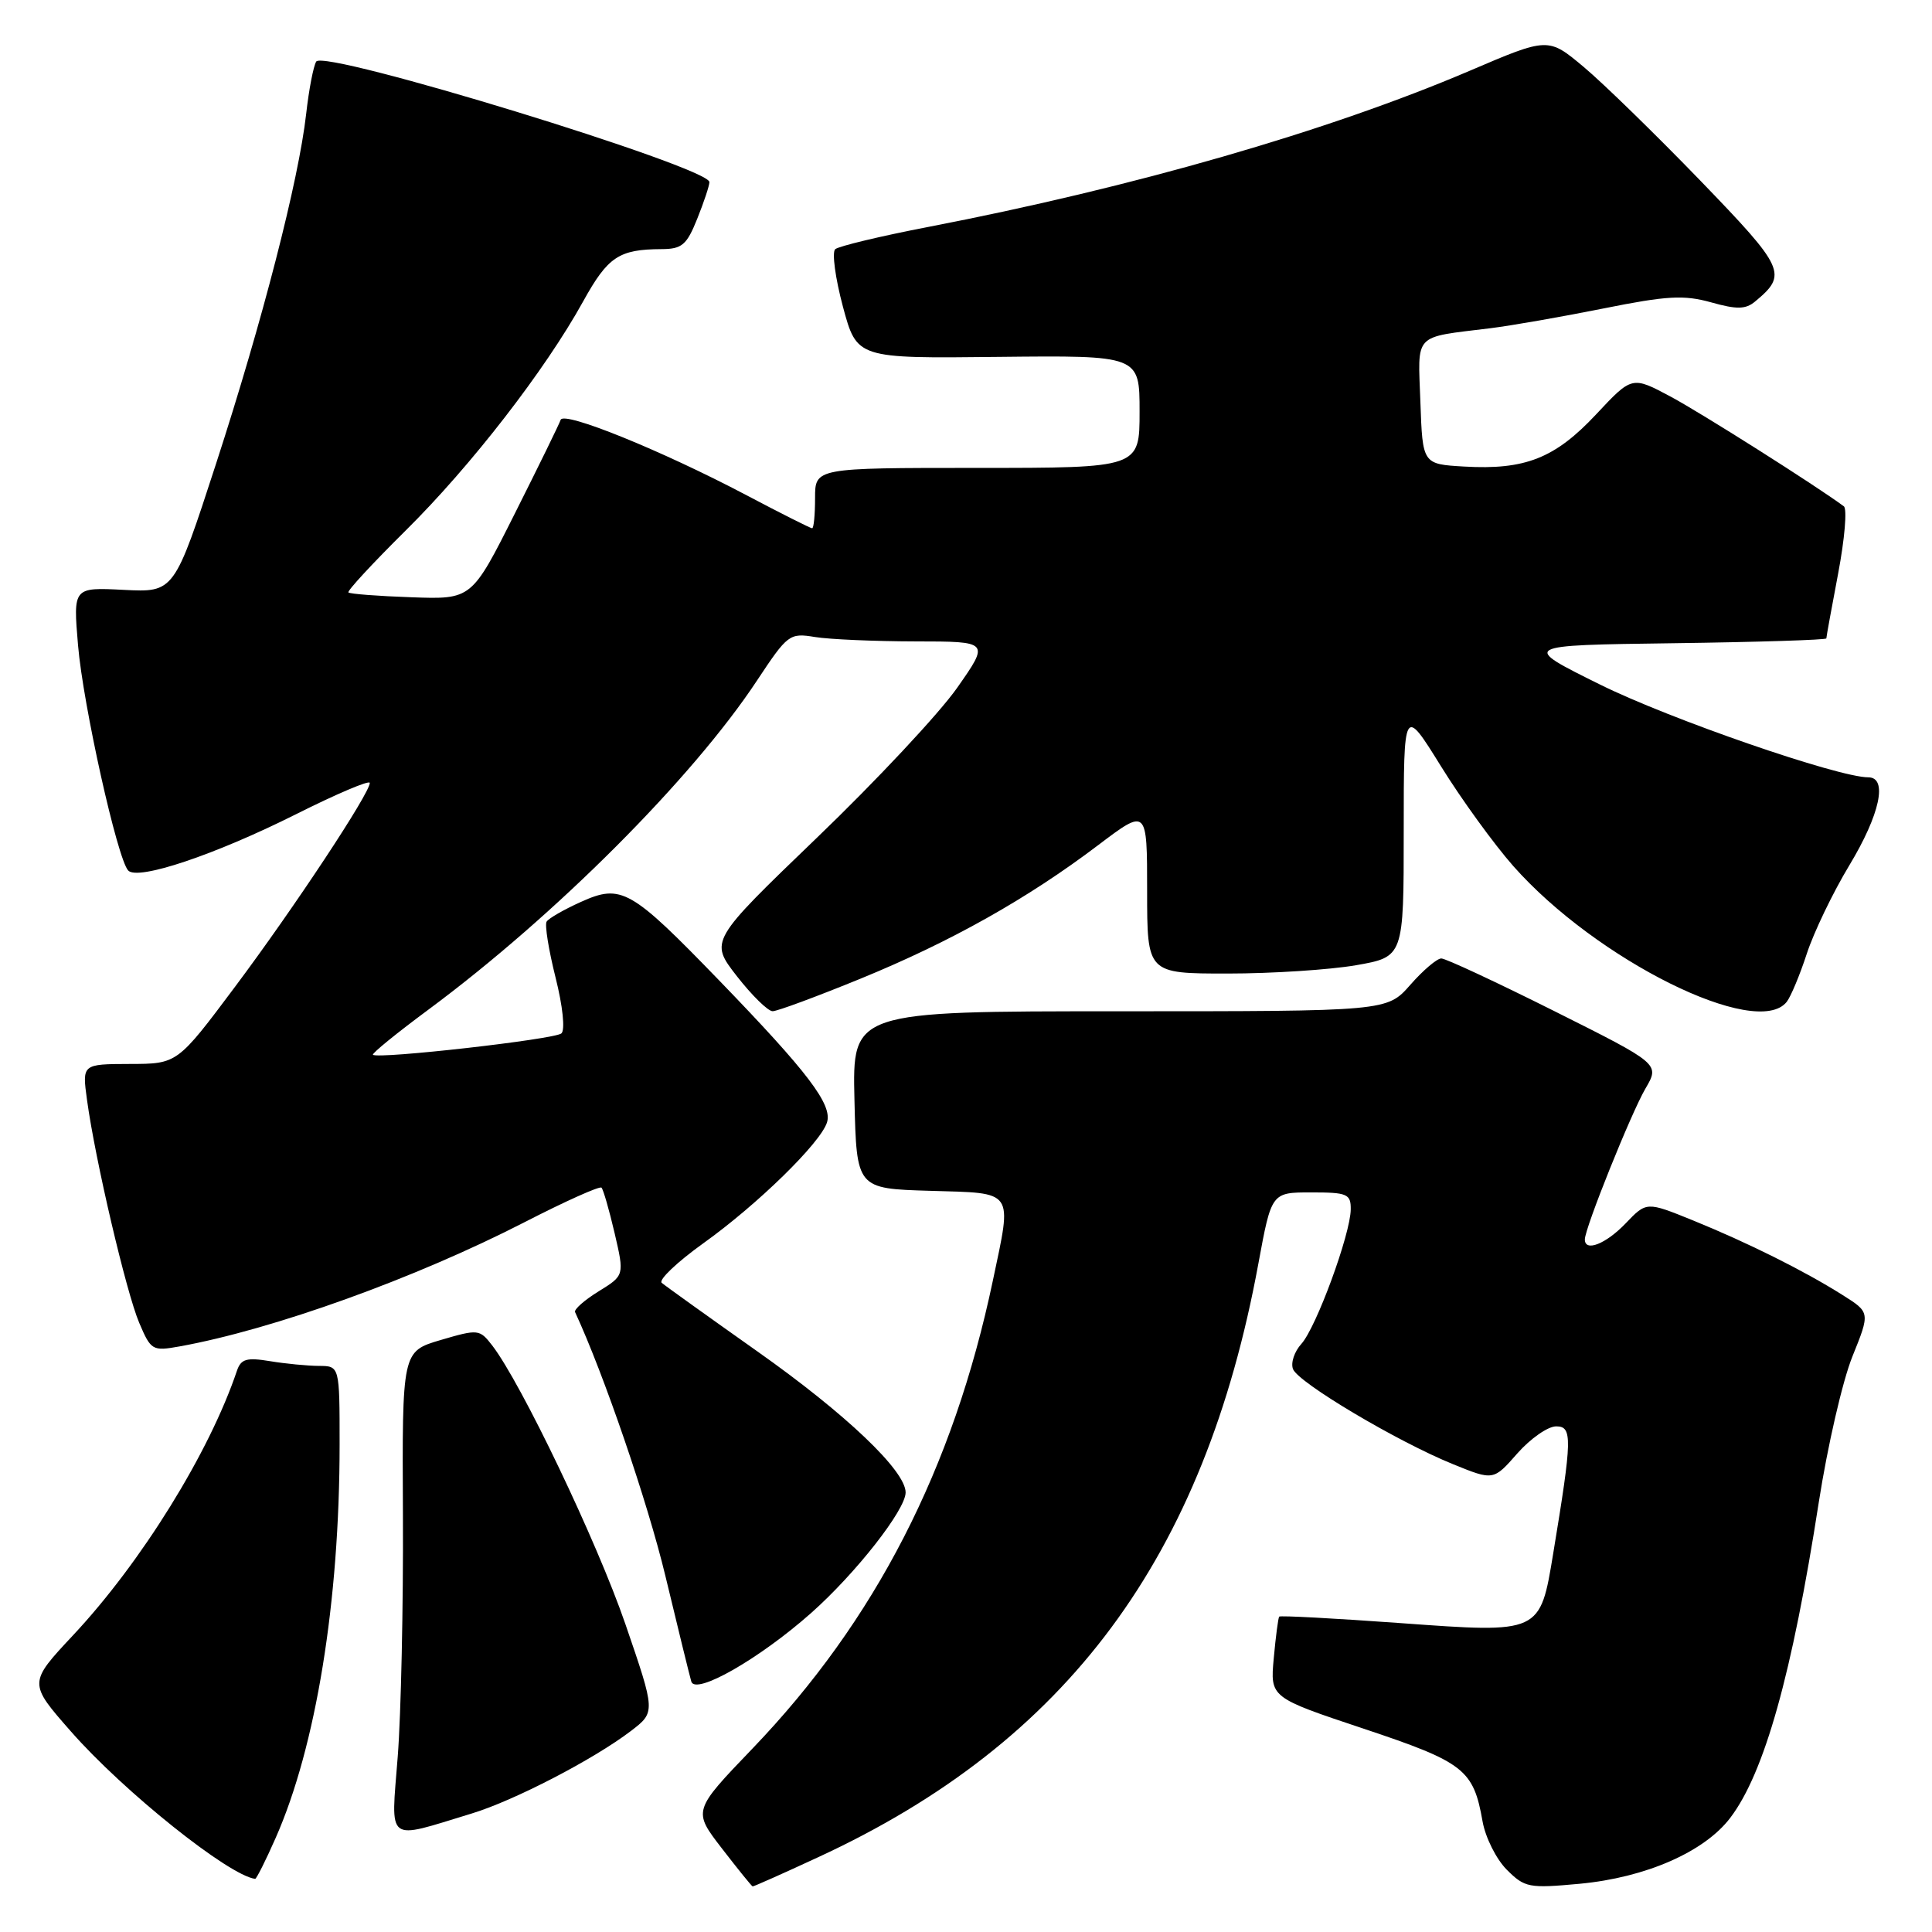 <?xml version="1.0" encoding="UTF-8" standalone="no"?>
<!DOCTYPE svg PUBLIC "-//W3C//DTD SVG 1.1//EN" "http://www.w3.org/Graphics/SVG/1.1/DTD/svg11.dtd" >
<svg xmlns="http://www.w3.org/2000/svg" xmlns:xlink="http://www.w3.org/1999/xlink" version="1.1" viewBox="0 0 256 256">
 <g >
 <path fill="currentColor"
d=" M 108.39 246.10 C 141.42 230.85 159.58 206.35 166.74 167.44 C 168.48 158.00 168.48 158.00 173.74 158.00 C 178.53 158.00 179.00 158.20 178.98 160.25 C 178.95 163.52 174.41 175.89 172.44 178.07 C 171.51 179.09 171.01 180.59 171.33 181.41 C 172.02 183.21 185.17 191.03 192.55 194.02 C 197.89 196.19 197.89 196.19 201.05 192.59 C 202.79 190.62 205.10 189.00 206.20 189.00 C 208.37 189.00 208.33 190.57 205.82 205.77 C 204.06 216.47 204.16 216.42 185.58 215.07 C 176.87 214.44 169.64 214.05 169.50 214.21 C 169.37 214.37 169.04 216.85 168.78 219.72 C 168.30 224.93 168.30 224.93 180.69 229.06 C 194.02 233.51 195.24 234.46 196.45 241.36 C 196.83 243.49 198.27 246.36 199.66 247.75 C 202.04 250.13 202.59 250.23 209.31 249.61 C 218.07 248.79 225.84 245.39 229.27 240.87 C 233.80 234.91 237.47 221.79 241.00 199.05 C 242.15 191.65 244.15 182.97 245.45 179.75 C 247.81 173.90 247.81 173.90 244.14 171.59 C 239.07 168.39 231.63 164.68 224.33 161.71 C 218.17 159.21 218.17 159.21 215.40 162.11 C 212.78 164.84 210.00 165.93 210.00 164.23 C 210.00 162.74 216.14 147.47 218.03 144.24 C 219.94 140.98 219.94 140.98 205.98 133.99 C 198.31 130.15 191.56 127.00 190.98 127.00 C 190.41 127.00 188.56 128.57 186.87 130.50 C 183.79 134.00 183.79 134.00 148.36 134.00 C 112.94 134.00 112.94 134.00 113.22 145.75 C 113.50 157.50 113.50 157.50 123.25 157.79 C 134.53 158.12 134.12 157.53 131.56 169.68 C 126.31 194.63 115.98 214.73 99.72 231.68 C 91.80 239.93 91.80 239.93 95.65 244.92 C 97.77 247.67 99.60 249.93 99.73 249.96 C 99.86 249.98 103.76 248.25 108.39 246.10 Z  M 36.52 243.55 C 41.87 231.45 45.00 212.21 45.00 191.39 C 45.00 181.00 45.00 181.00 42.25 180.99 C 40.74 180.98 37.82 180.70 35.77 180.36 C 32.68 179.85 31.93 180.07 31.40 181.62 C 27.75 192.46 18.75 206.99 9.70 216.66 C 3.76 223.01 3.76 223.01 9.41 229.44 C 16.38 237.38 30.28 248.50 33.81 248.96 C 33.97 248.98 35.20 246.55 36.52 243.55 Z  M 62.50 240.30 C 68.13 238.59 78.64 233.14 83.59 229.37 C 86.87 226.86 86.87 226.86 82.86 215.18 C 79.09 204.23 69.06 183.26 65.22 178.28 C 63.55 176.12 63.36 176.10 58.39 177.56 C 53.28 179.07 53.28 179.07 53.39 200.78 C 53.45 212.73 53.14 227.13 52.70 232.78 C 51.80 244.41 51.00 243.80 62.50 240.30 Z  M 107.47 213.74 C 113.39 208.49 120.00 200.06 120.00 197.76 C 120.00 194.88 112.07 187.34 100.36 179.07 C 93.84 174.46 88.13 170.37 87.68 169.98 C 87.24 169.59 89.71 167.24 93.18 164.75 C 100.36 159.62 108.72 151.45 109.58 148.73 C 110.33 146.38 107.07 142.09 95.31 129.93 C 83.56 117.79 82.34 117.09 76.97 119.51 C 74.73 120.52 72.69 121.69 72.43 122.12 C 72.16 122.54 72.70 125.87 73.61 129.51 C 74.57 133.32 74.90 136.47 74.39 136.93 C 73.52 137.72 50.04 140.37 49.42 139.76 C 49.25 139.59 52.58 136.88 56.81 133.75 C 73.60 121.30 91.77 103.10 100.31 90.17 C 104.37 84.04 104.61 83.85 108.00 84.41 C 109.92 84.72 115.92 84.98 121.31 84.99 C 131.13 85.00 131.13 85.00 126.82 91.15 C 124.45 94.53 116.10 103.46 108.26 110.99 C 94.02 124.69 94.02 124.69 97.64 129.35 C 99.64 131.91 101.77 134.00 102.38 133.99 C 103.00 133.99 108.22 132.05 114.00 129.69 C 125.98 124.79 136.16 119.07 145.52 111.98 C 152.00 107.08 152.00 107.08 152.00 118.04 C 152.00 129.00 152.00 129.00 162.67 129.00 C 168.54 129.00 176.19 128.50 179.67 127.90 C 186.00 126.79 186.00 126.79 186.00 110.19 C 186.00 93.58 186.00 93.58 190.94 101.54 C 193.65 105.92 197.97 111.87 200.52 114.76 C 211.53 127.21 232.78 137.76 236.75 132.75 C 237.29 132.06 238.49 129.19 239.41 126.37 C 240.33 123.55 242.86 118.28 245.04 114.67 C 249.11 107.93 250.17 103.00 247.56 103.00 C 243.56 103.00 221.23 95.28 212.00 90.70 C 201.50 85.50 201.50 85.50 221.75 85.23 C 232.89 85.08 242.00 84.79 242.00 84.59 C 242.00 84.39 242.71 80.50 243.57 75.96 C 244.43 71.42 244.77 67.43 244.32 67.09 C 240.58 64.32 225.48 54.76 221.38 52.56 C 216.25 49.82 216.25 49.82 211.49 54.91 C 206.04 60.73 202.08 62.29 194.00 61.82 C 188.50 61.50 188.50 61.50 188.21 53.28 C 187.88 44.01 187.16 44.77 197.50 43.49 C 200.25 43.15 206.99 41.97 212.48 40.87 C 220.89 39.18 223.13 39.06 226.72 40.06 C 230.13 41.02 231.30 41.00 232.55 39.96 C 236.90 36.35 236.55 35.58 225.31 23.94 C 219.40 17.83 212.45 11.05 209.86 8.88 C 205.14 4.93 205.14 4.93 194.74 9.38 C 176.00 17.38 150.23 24.81 123.00 30.07 C 116.67 31.29 111.13 32.62 110.67 33.02 C 110.22 33.42 110.68 36.85 111.69 40.63 C 113.54 47.50 113.54 47.50 132.27 47.29 C 151.00 47.09 151.00 47.09 151.00 54.54 C 151.00 62.00 151.00 62.00 129.50 62.00 C 108.00 62.00 108.00 62.00 108.00 66.00 C 108.00 68.20 107.83 70.00 107.61 70.00 C 107.40 70.00 103.46 68.02 98.86 65.59 C 87.60 59.66 74.69 54.43 74.29 55.63 C 74.11 56.17 71.38 61.75 68.23 68.02 C 62.50 79.43 62.50 79.43 54.51 79.14 C 50.12 78.99 46.36 78.70 46.17 78.50 C 45.97 78.31 49.38 74.63 53.73 70.32 C 62.37 61.78 72.24 49.05 77.28 39.92 C 80.55 34.01 82.01 33.04 87.64 33.01 C 90.37 33.00 90.99 32.47 92.39 28.98 C 93.28 26.77 94.00 24.59 94.00 24.13 C 94.00 22.15 42.93 6.49 41.90 8.16 C 41.53 8.76 40.93 11.87 40.57 15.08 C 39.57 23.94 34.76 42.59 28.61 61.50 C 23.08 78.50 23.08 78.50 16.39 78.16 C 9.69 77.82 9.69 77.82 10.34 85.50 C 11.01 93.43 15.56 113.85 16.99 115.35 C 18.27 116.70 28.49 113.27 39.18 107.91 C 44.58 105.20 49.00 103.32 49.00 103.74 C 49.00 105.12 38.95 120.32 31.16 130.73 C 23.50 140.97 23.50 140.97 17.19 140.98 C 10.88 141.00 10.88 141.00 11.53 145.75 C 12.61 153.67 16.73 171.26 18.45 175.29 C 20.00 178.94 20.20 179.05 23.78 178.41 C 36.19 176.17 55.04 169.38 69.54 161.93 C 74.89 159.18 79.46 157.13 79.70 157.37 C 79.94 157.61 80.72 160.32 81.44 163.40 C 82.74 169.00 82.74 169.00 79.32 171.11 C 77.44 172.27 76.04 173.51 76.20 173.86 C 80.01 182.07 85.81 199.02 88.17 208.83 C 89.84 215.80 91.39 222.09 91.60 222.81 C 92.14 224.66 100.63 219.80 107.47 213.74 Z "/>
</g>
</svg>